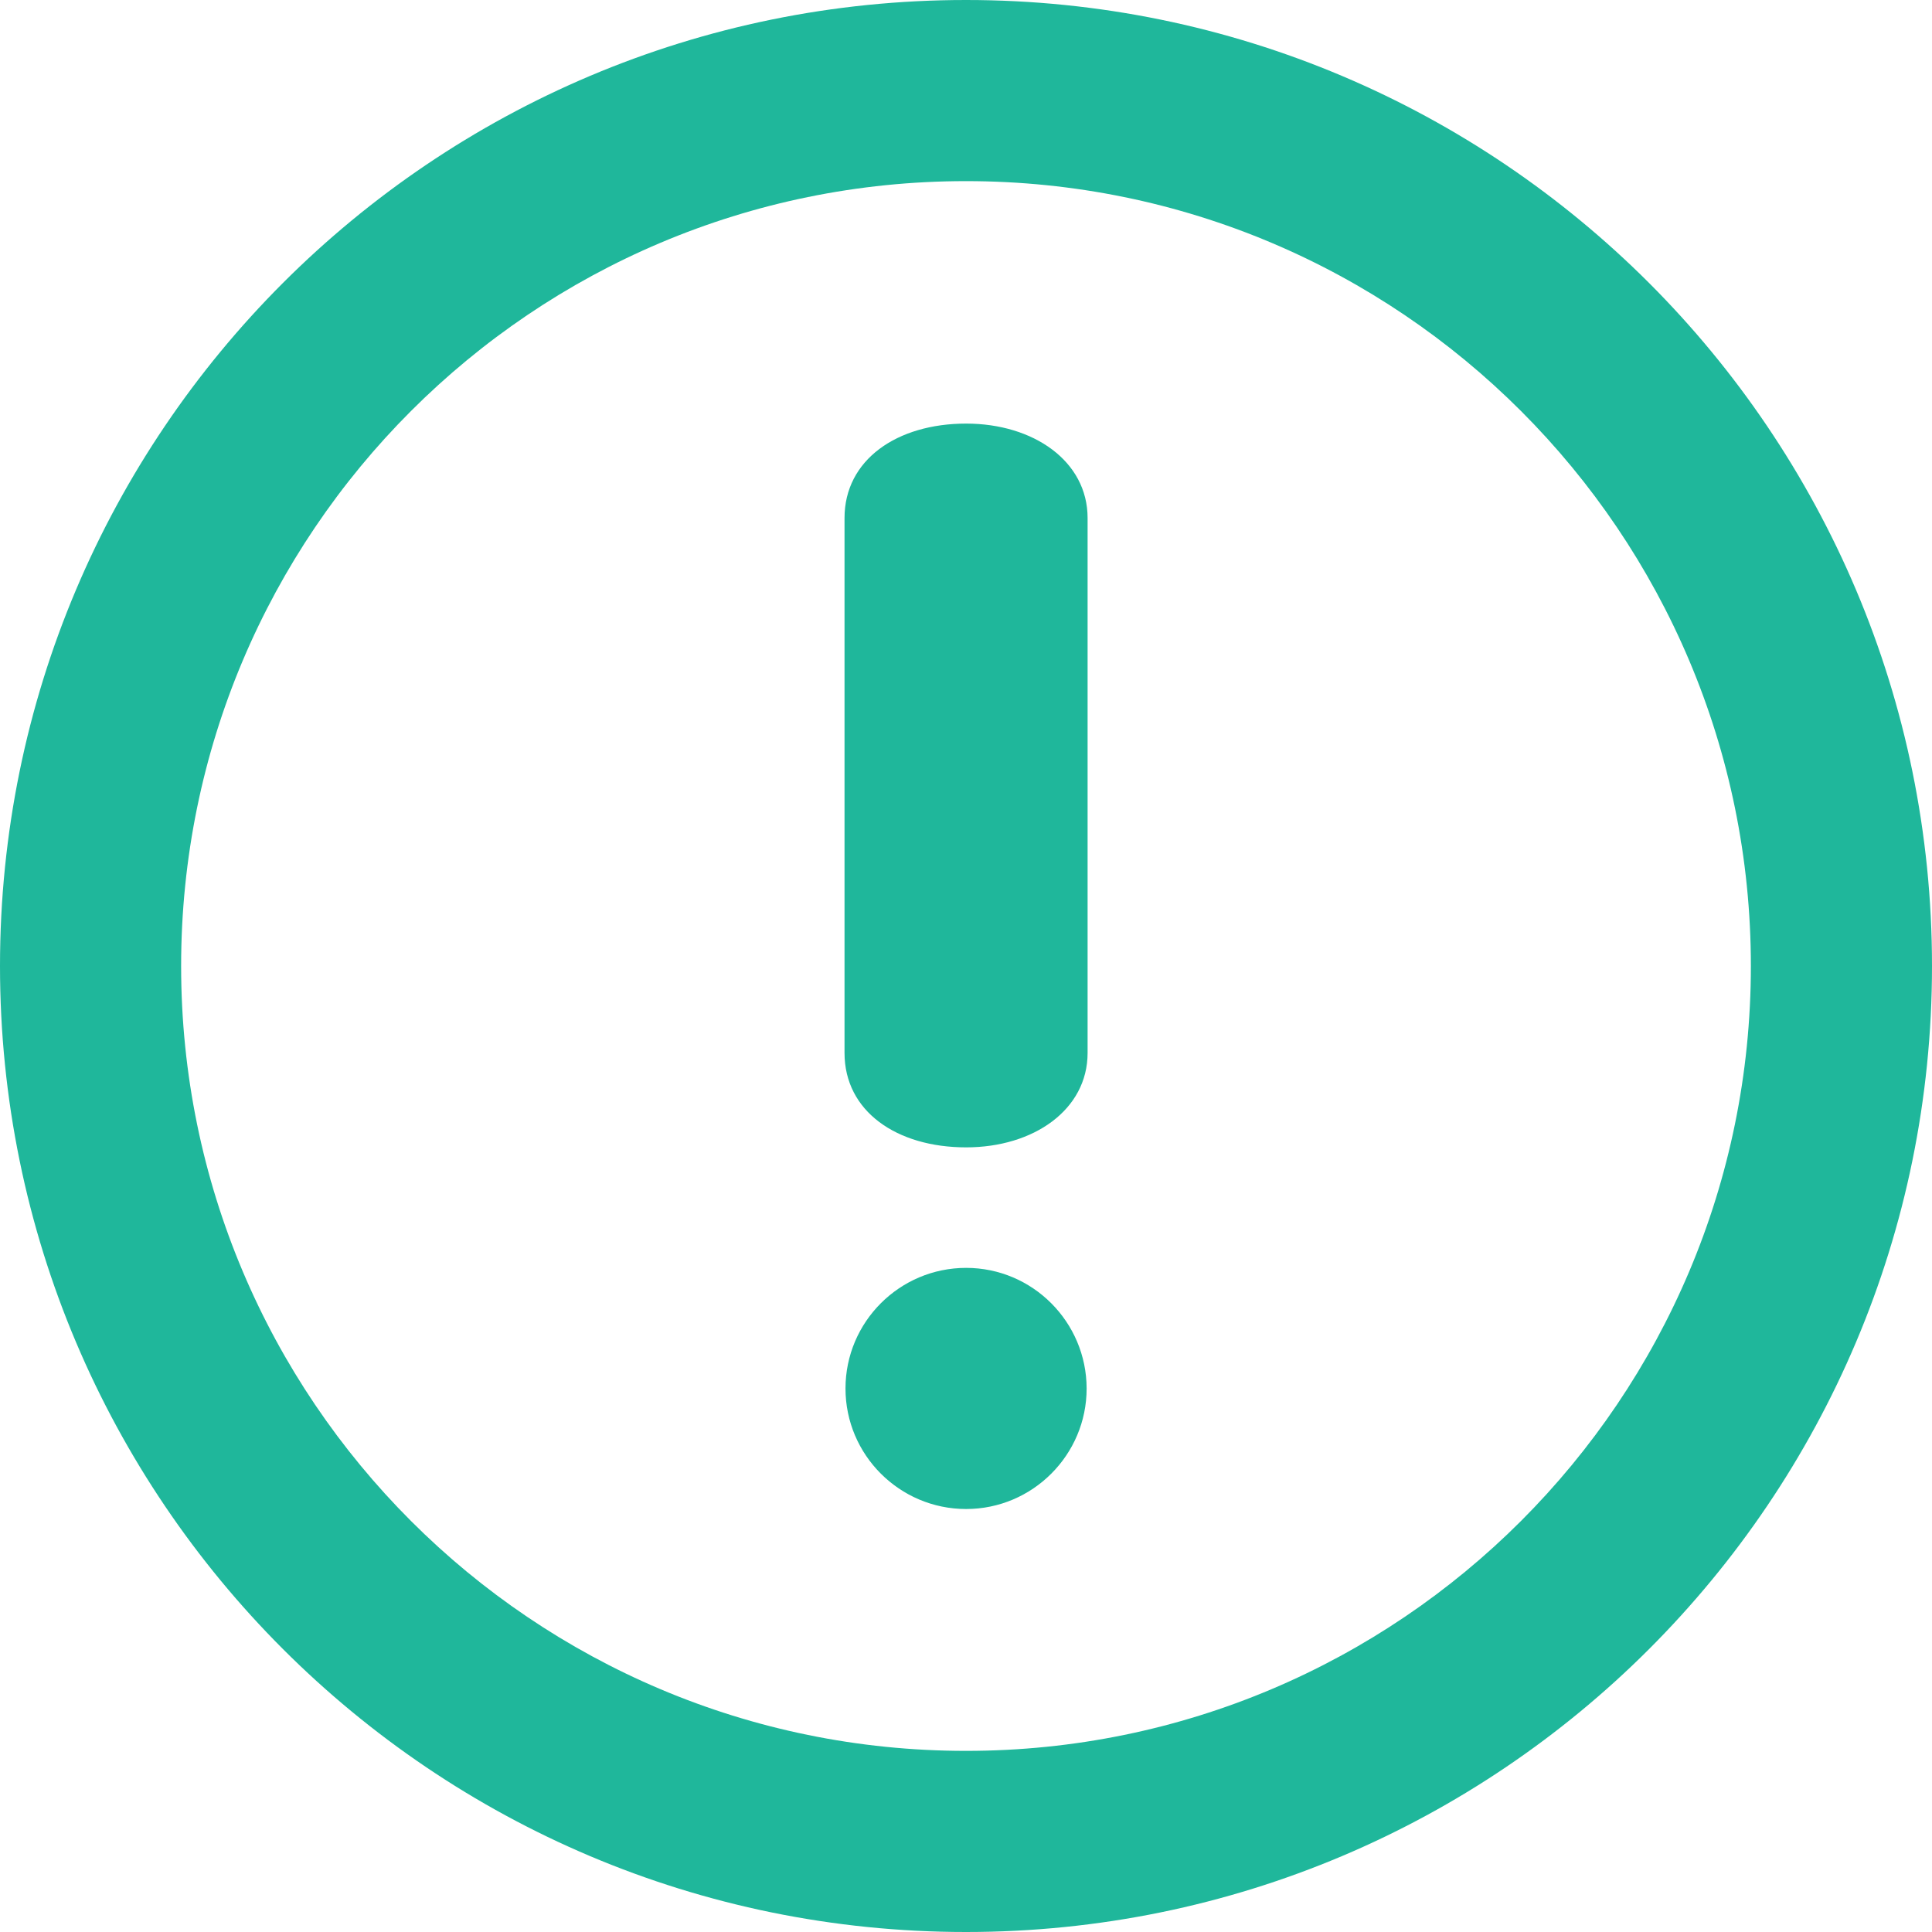 <svg width="16" height="16" viewBox="0 0 16 16" fill="none" xmlns="http://www.w3.org/2000/svg">
<path d="M8 0C3.582 0 0 3.582 0 8C0 12.418 3.582 16 8 16C12.418 16 16 12.419 16 8C16 3.582 12.418 0 8 0ZM8 14.5C4.41 14.5 1.5 11.59 1.5 8C1.5 4.41 4.41 1.5 8 1.5C11.59 1.5 14.5 4.41 14.5 8C14.5 11.59 11.59 14.5 8 14.5ZM8.001 3.508C7.428 3.508 6.994 3.808 6.994 4.29V8.72C6.994 9.204 7.427 9.502 8.001 9.502C8.559 9.502 9.007 9.191 9.007 8.72V4.29C9.007 3.819 8.559 3.508 8.001 3.508ZM8.001 10.5C7.45 10.5 7.002 10.948 7.002 11.499C7.002 12.049 7.45 12.497 8.001 12.497C8.551 12.497 8.999 12.049 8.999 11.499C8.998 10.948 8.551 10.5 8.001 10.5Z" fill="#1FB79B"/>
</svg>
